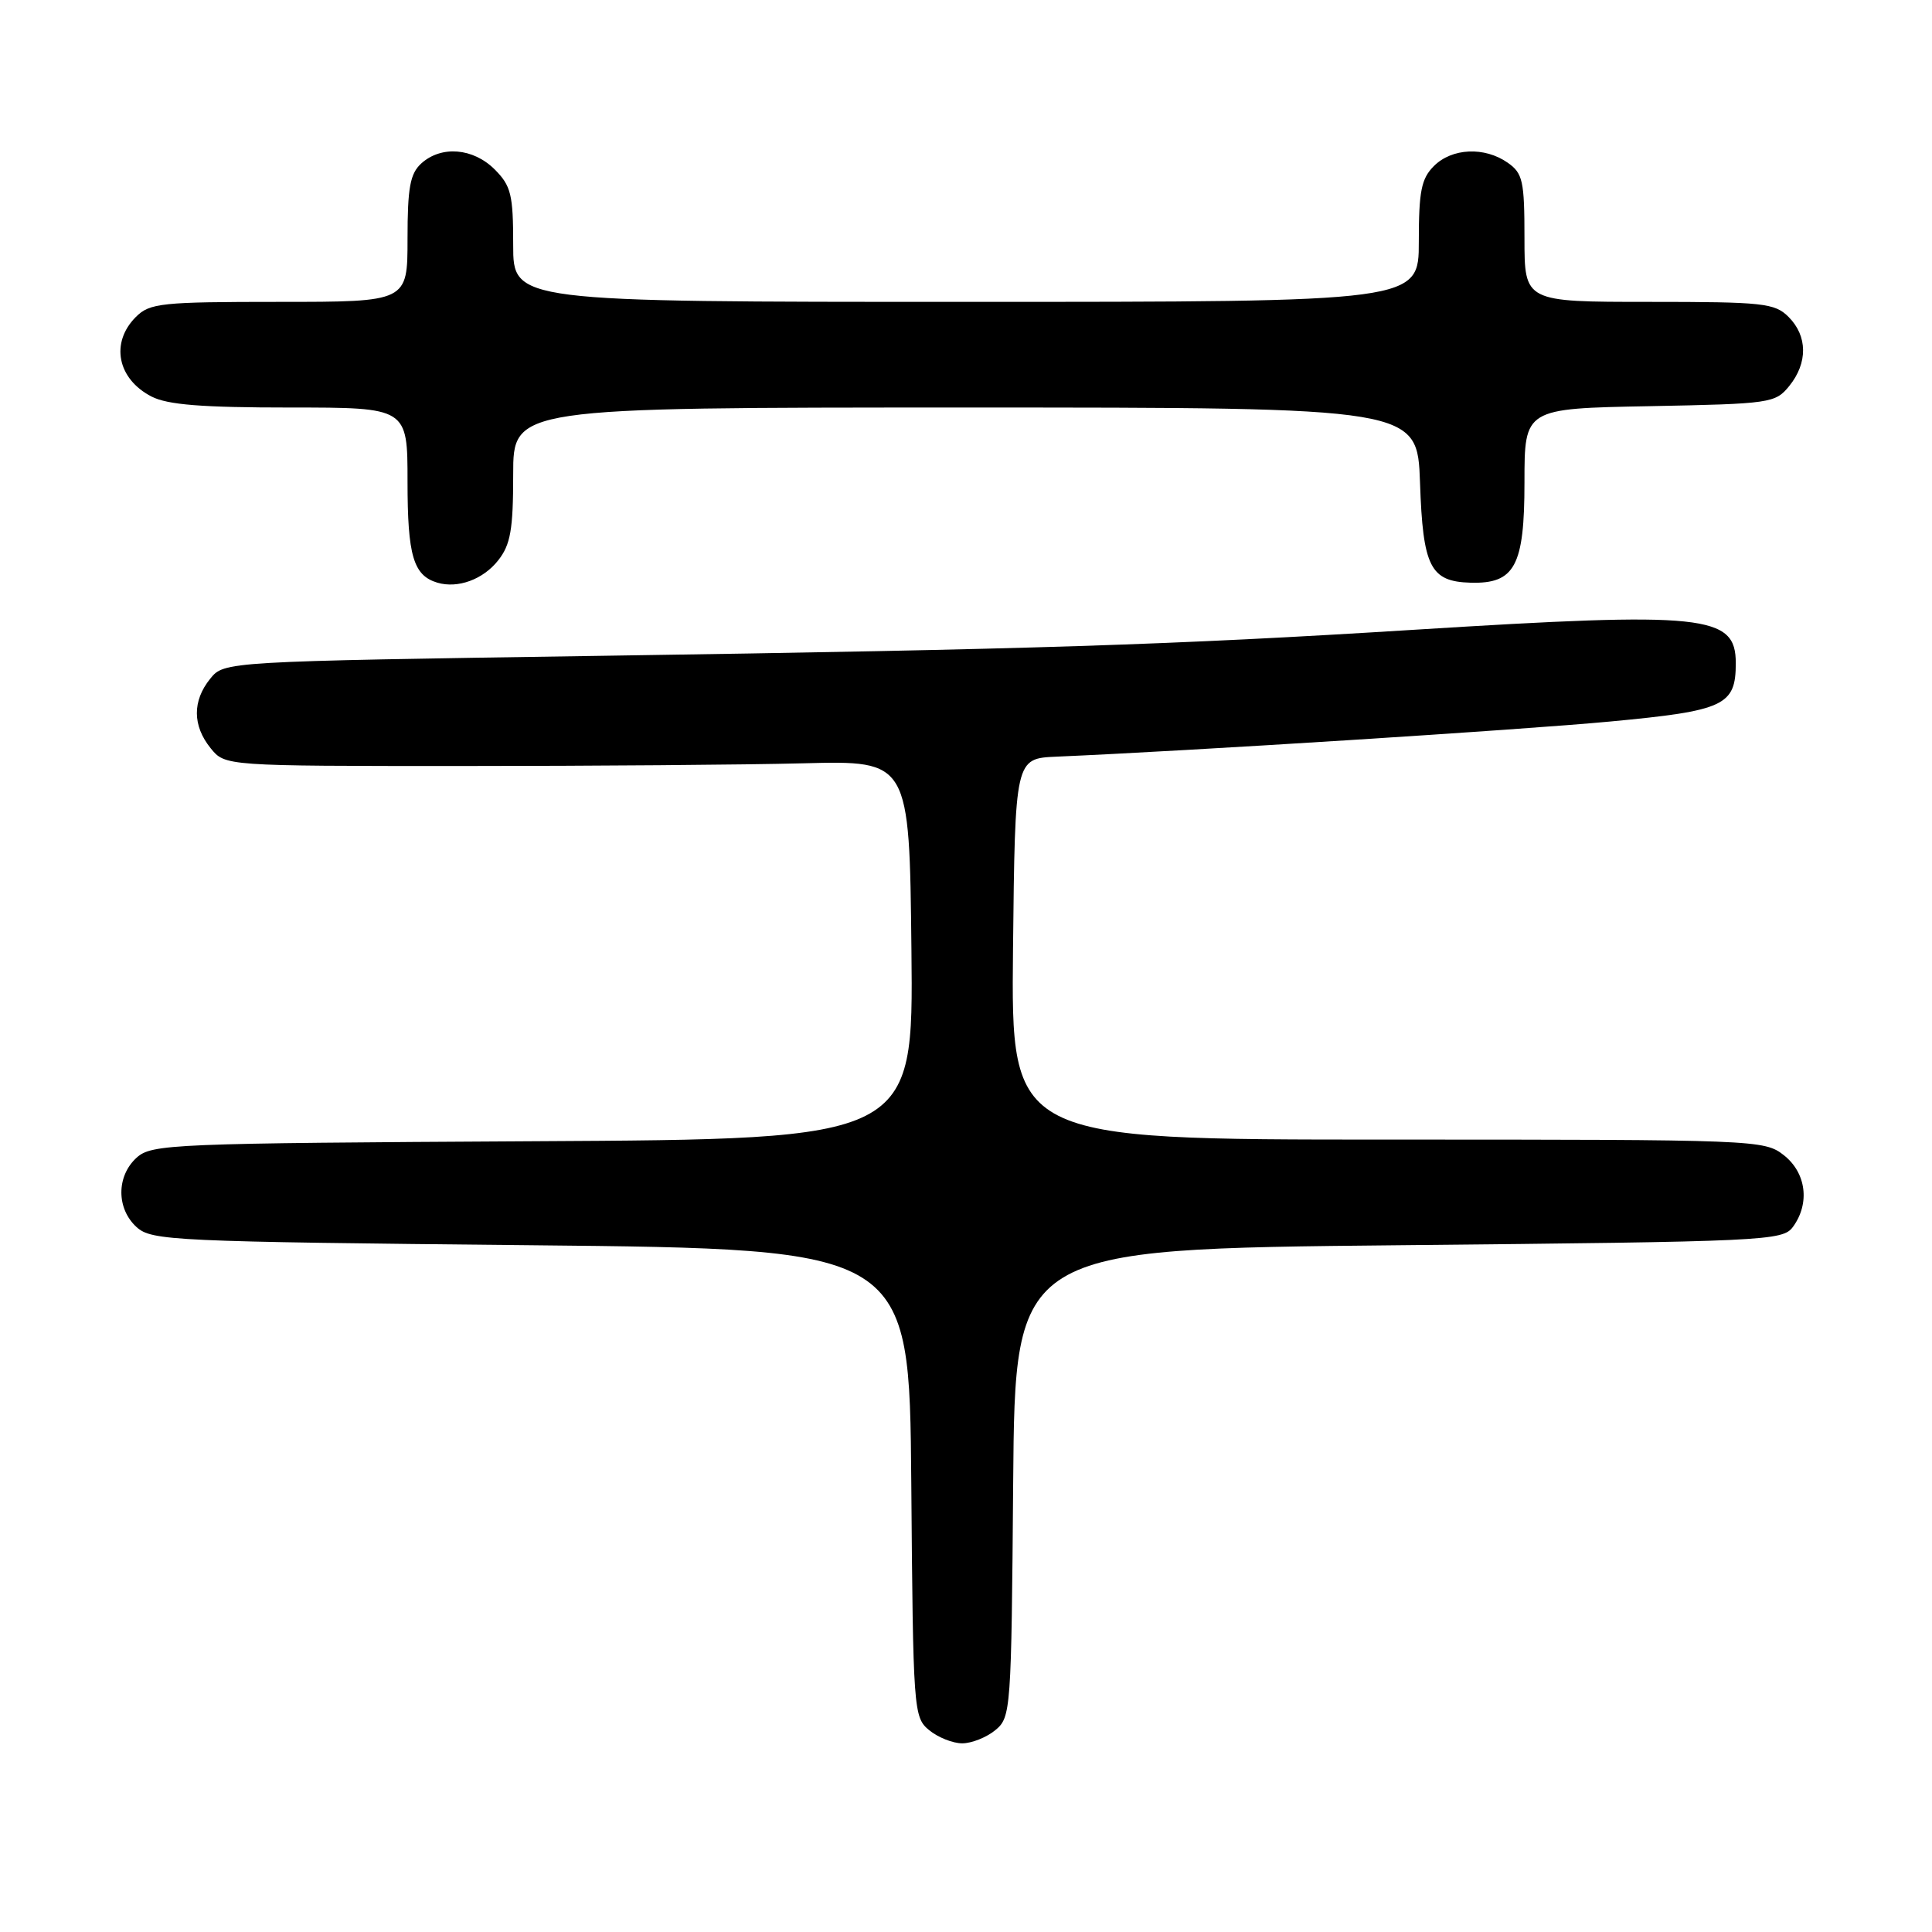 <?xml version="1.0" encoding="UTF-8" standalone="no"?>
<!DOCTYPE svg PUBLIC "-//W3C//DTD SVG 1.1//EN" "http://www.w3.org/Graphics/SVG/1.1/DTD/svg11.dtd" >
<svg xmlns="http://www.w3.org/2000/svg" xmlns:xlink="http://www.w3.org/1999/xlink" version="1.1" viewBox="0 0 256 256">
 <g >
 <path fill="currentColor"
d=" M 131.89 229.25 C 133.95 227.55 134.01 226.69 134.25 196.50 C 134.50 165.50 134.50 165.50 185.33 165.00 C 234.19 164.52 236.22 164.42 237.58 162.56 C 239.85 159.45 239.34 155.41 236.37 153.07 C 233.78 151.04 232.80 151.00 183.85 151.00 C 133.97 151.00 133.97 151.00 134.23 125.75 C 134.50 100.50 134.50 100.50 140.00 100.26 C 157.51 99.51 201.51 96.72 213.41 95.60 C 228.51 94.18 230.00 93.49 230.00 87.87 C 230.00 81.46 225.98 81.04 187.50 83.44 C 155.35 85.45 136.81 86.05 79.60 86.90 C 29.70 87.65 29.70 87.65 27.85 89.94 C 25.48 92.87 25.50 96.16 27.91 99.14 C 29.82 101.50 29.82 101.50 61.16 101.50 C 78.40 101.50 98.80 101.34 106.50 101.14 C 120.50 100.78 120.50 100.78 120.77 125.87 C 121.03 150.95 121.03 150.95 70.62 151.22 C 22.66 151.49 20.11 151.59 18.10 153.40 C 15.41 155.85 15.41 160.15 18.10 162.60 C 20.10 164.40 22.83 164.53 70.35 165.00 C 120.50 165.50 120.50 165.50 120.75 196.50 C 120.99 226.69 121.05 227.55 123.11 229.25 C 124.27 230.21 126.25 231.00 127.50 231.00 C 128.75 231.00 130.73 230.21 131.89 229.25 Z  M 66.02 74.24 C 67.65 72.17 68.00 70.18 68.00 62.87 C 68.00 54.00 68.00 54.00 127.91 54.00 C 187.81 54.00 187.81 54.00 188.16 63.97 C 188.54 75.12 189.52 77.06 194.85 77.21 C 200.72 77.38 202.00 75.00 202.00 63.91 C 202.00 54.13 202.00 54.13 218.59 53.82 C 234.64 53.51 235.24 53.42 237.09 51.14 C 239.56 48.09 239.52 44.52 237.00 42.00 C 235.16 40.16 233.67 40.00 218.50 40.00 C 202.00 40.00 202.00 40.00 202.00 31.56 C 202.00 23.97 201.78 22.96 199.78 21.56 C 196.71 19.41 192.39 19.61 190.00 22.00 C 188.33 23.67 188.00 25.33 188.00 32.00 C 188.00 40.00 188.00 40.00 128.00 40.00 C 68.00 40.00 68.00 40.00 68.00 32.45 C 68.00 25.78 67.72 24.63 65.55 22.45 C 62.69 19.60 58.48 19.26 55.83 21.65 C 54.34 23.01 54.00 24.84 54.00 31.65 C 54.00 40.00 54.00 40.00 37.00 40.00 C 21.33 40.00 19.84 40.16 18.00 42.00 C 14.60 45.40 15.54 50.20 20.07 52.54 C 22.20 53.64 26.76 54.00 38.45 54.00 C 54.00 54.00 54.00 54.00 54.00 63.81 C 54.00 73.64 54.77 76.26 57.96 77.21 C 60.67 78.01 64.03 76.78 66.02 74.24 Z "/>
</g>
</svg>